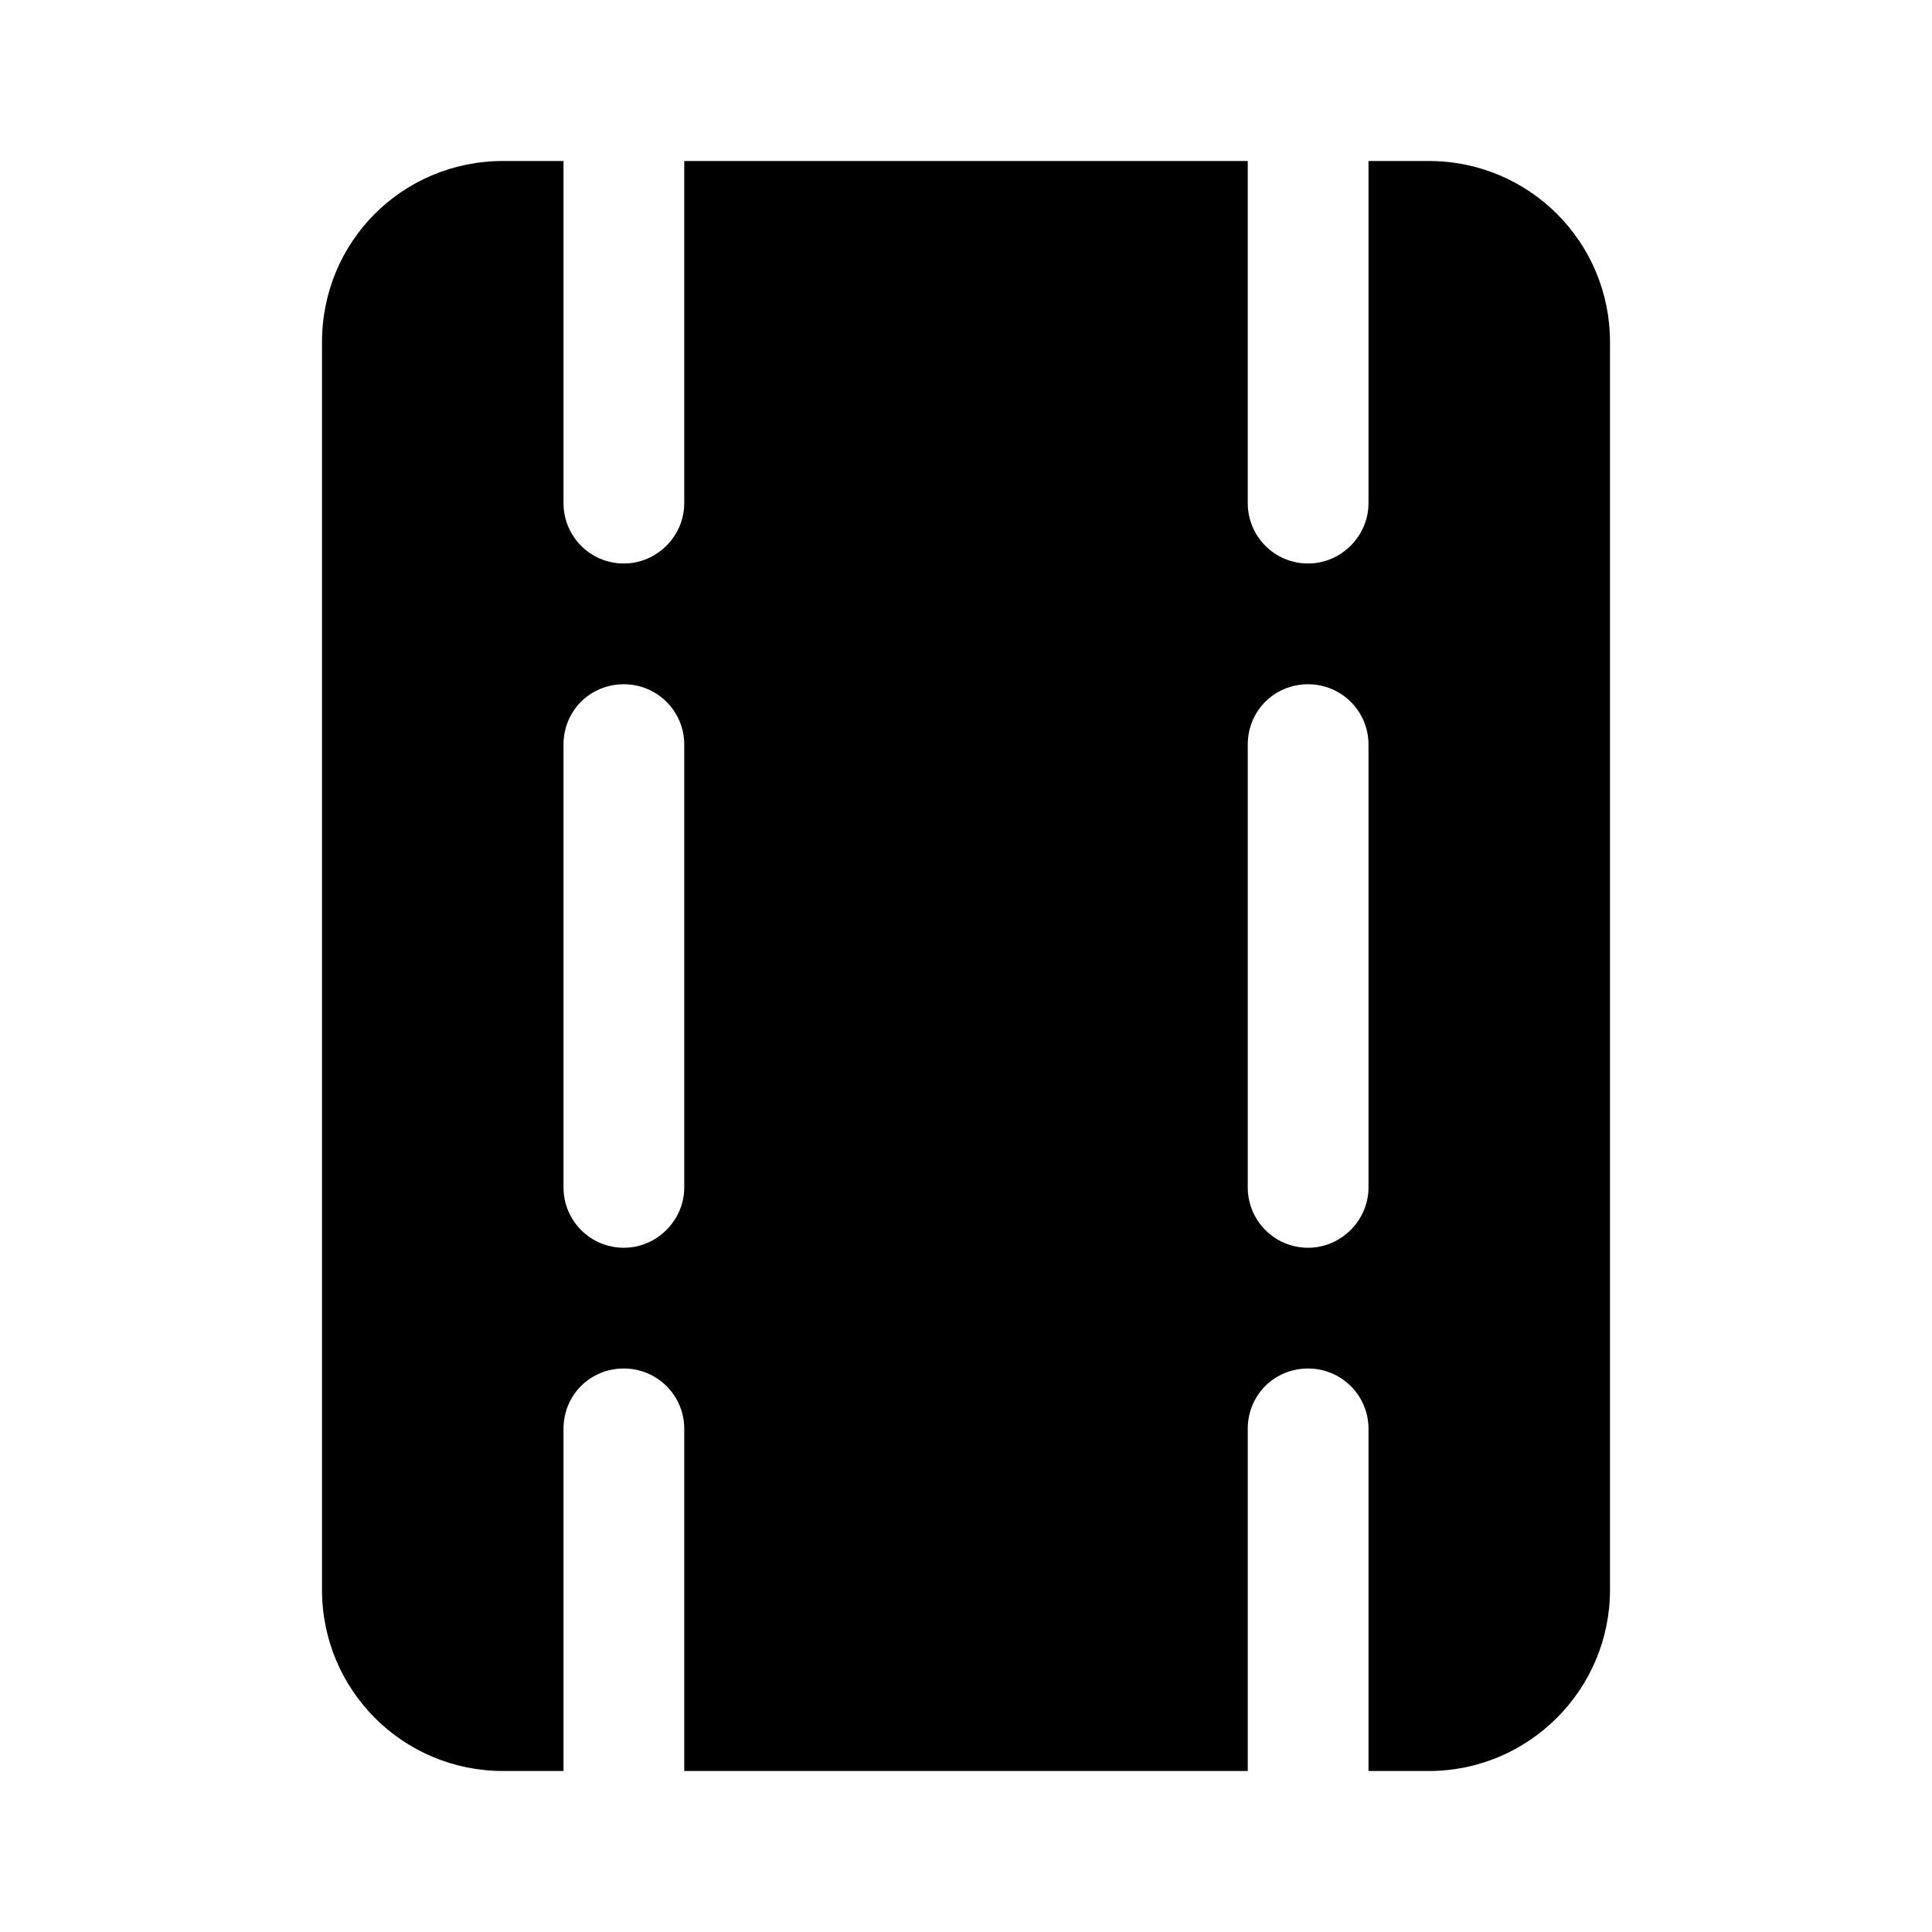 <svg viewBox="0 0 24 24" xmlns="http://www.w3.org/2000/svg"><path fill="currentColor" d="M15.5 2h-7v4.25c0 .41-.34.75-.75.75C7.33 7 7 6.66 7 6.25V2h-.75C5 2 4 3 4 4.25v15.5C4 20.99 5 22 6.25 22H7v-4.25c0-.42.33-.75.75-.75 .41 0 .75.33.75.75V22h7v-4.25c0-.42.33-.75.75-.75 .41 0 .75.33.75.75V22h.75c1.24 0 2.25-1.01 2.25-2.25V4.25C20 3 18.99 2 17.75 2H17v4.25c0 .41-.34.75-.75.75 -.42 0-.75-.34-.75-.75V2ZM7.75 8.5c.41 0 .75.33.75.75v5.5c0 .41-.34.75-.75.75 -.42 0-.75-.34-.75-.75v-5.5c0-.42.33-.75.75-.75Zm9.25.75v5.5c0 .41-.34.75-.75.75 -.42 0-.75-.34-.75-.75v-5.5c0-.42.33-.75.75-.75 .41 0 .75.33.75.75Z"/></svg>